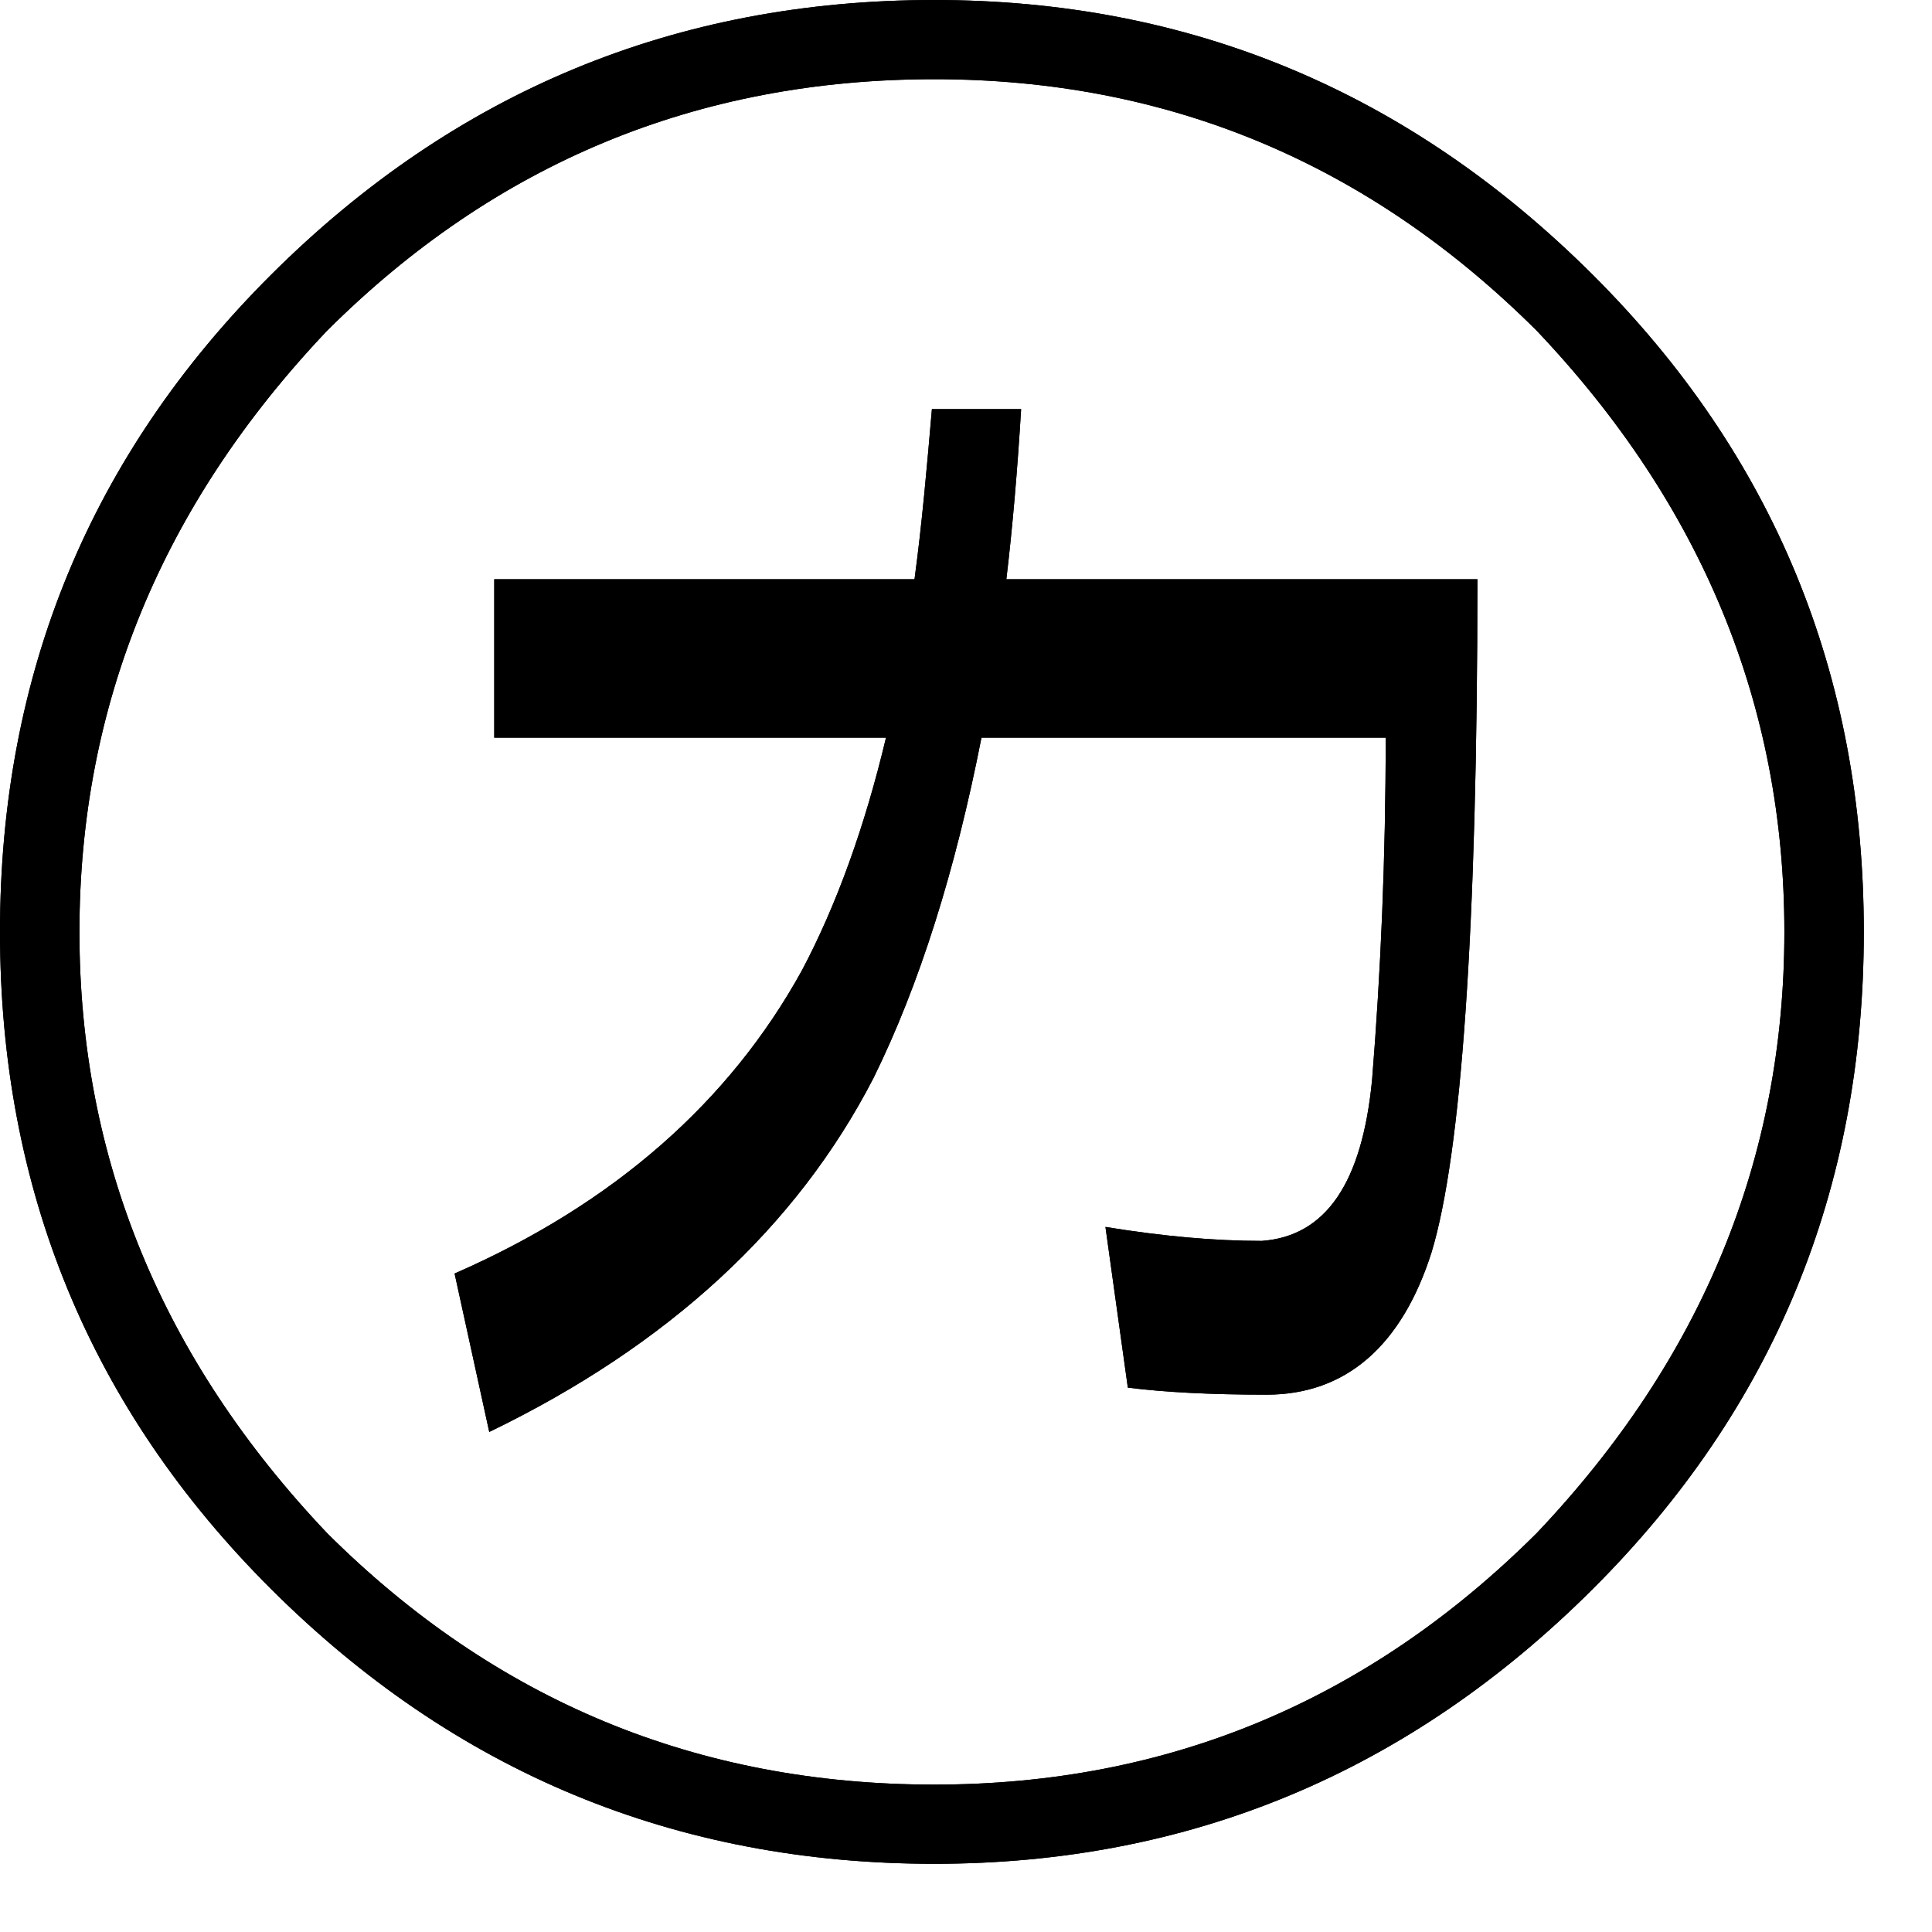 <svg xmlns="http://www.w3.org/2000/svg" xmlns:xlink="http://www.w3.org/1999/xlink" width="17" height="17" viewBox="0 0 17 17">
  <defs>
    <path id="a" d="M8.2,3.6 L8.985,3.6 C8.953,4.133 8.909,4.646 8.855,5.097 L13,5.097 C13,8.172 12.858,10.16 12.596,11.021 C12.335,11.841 11.844,12.272 11.145,12.272 C10.655,12.272 10.251,12.251 9.924,12.21 L9.727,10.796 C10.229,10.878 10.687,10.919 11.102,10.919 C11.669,10.878 11.985,10.406 12.073,9.504 C12.149,8.561 12.193,7.557 12.193,6.491 L8.636,6.491 C8.407,7.659 8.091,8.664 7.687,9.484 C7.011,10.796 5.876,11.841 4.305,12.6 L4,11.206 C5.407,10.591 6.422,9.689 7.055,8.541 C7.36,7.967 7.611,7.27 7.796,6.491 L4.349,6.491 L4.349,5.097 L8.047,5.097 C8.113,4.605 8.156,4.113 8.2,3.6 Z M15.701,8.2 C15.701,6.205 14.975,4.442 13.523,2.911 C12.043,1.435 10.276,0.697 8.221,0.697 C6.138,0.697 4.357,1.435 2.877,2.911 C1.425,4.442 0.699,6.205 0.699,8.2 C0.699,10.195 1.425,11.958 2.877,13.489 C4.357,14.965 6.138,15.703 8.221,15.703 C10.276,15.703 12.043,14.965 13.523,13.489 C14.975,11.958 15.701,10.195 15.701,8.2 Z M8.221,16.4 C5.946,16.4 4.001,15.594 2.384,13.981 C0.795,12.396 0,10.469 0,8.2 C0,5.931 0.795,4.004 2.384,2.419 C4.001,0.806 5.946,0 8.221,0 C10.468,0 12.399,0.806 14.016,2.419 C15.605,4.004 16.4,5.931 16.4,8.2 C16.4,10.469 15.605,12.396 14.016,13.981 C12.399,15.594 10.468,16.4 8.221,16.4 Z"/>
  </defs>
  <g fill="#000000" fill-rule="evenodd">
    <use xlink:href="#a"/>
    <use xlink:href="#a"/>
  </g>
</svg>
